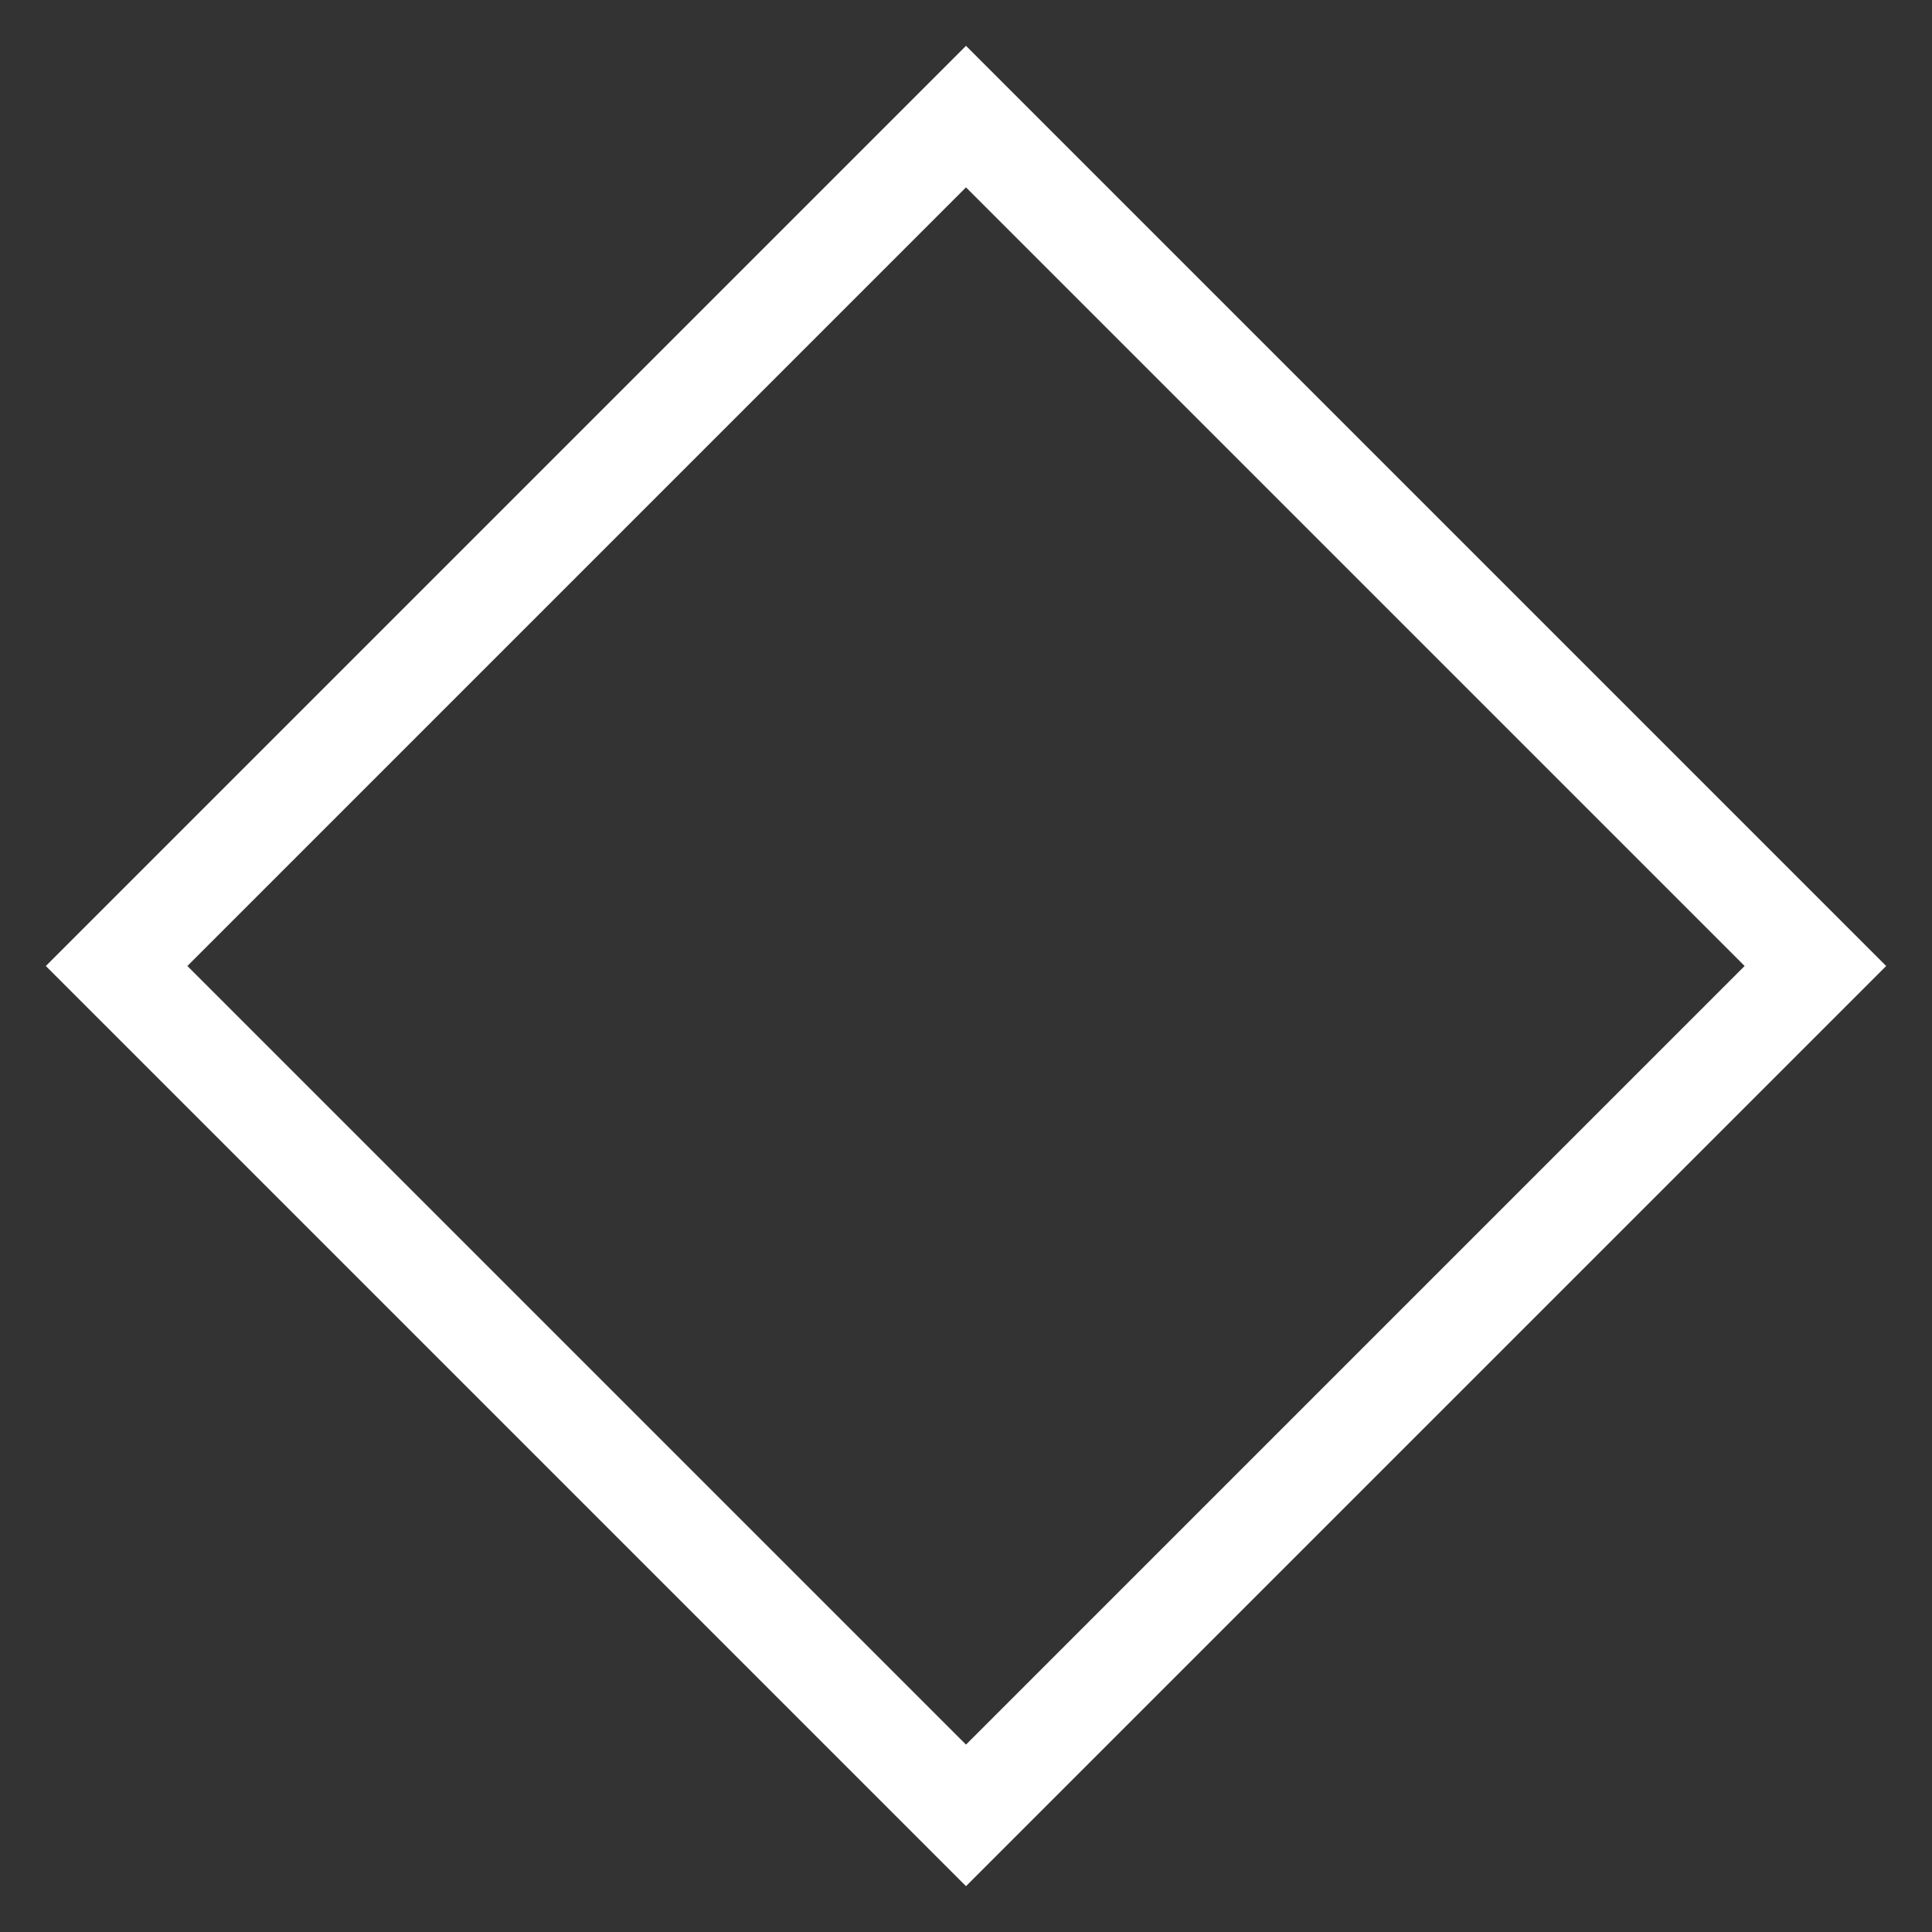 <svg xmlns="http://www.w3.org/2000/svg" xmlns:xlink="http://www.w3.org/1999/xlink" width="1000" height="1000" viewBox="0 0 1000 1000">
  <rect x="0" y="0" width="1000" height="1000" fill="#333333" stroke="none"/>
  <defs>
    <clipPath id="clip-Dream_Frame_White_with_no_bg">
      <rect width="1000" height="1000"/>
    </clipPath>
  </defs>
  <g id="Dream_Frame_White_with_no_bg" data-name="Dream Frame White with no bg" clip-path="url(#clip-Dream_Frame_White_with_no_bg)">
    <rect width="1000" height="1000" fill="rgba(255,255,255,0)"/>
    <path id="Union_1" data-name="Union 1" d="M621.76,673.572H0V0H673.572V673.572Zm0-51.813V51.813H51.813V621.76Z" transform="translate(500 23.712) rotate(45)" fill="#fff"/>
  </g>
</svg>
